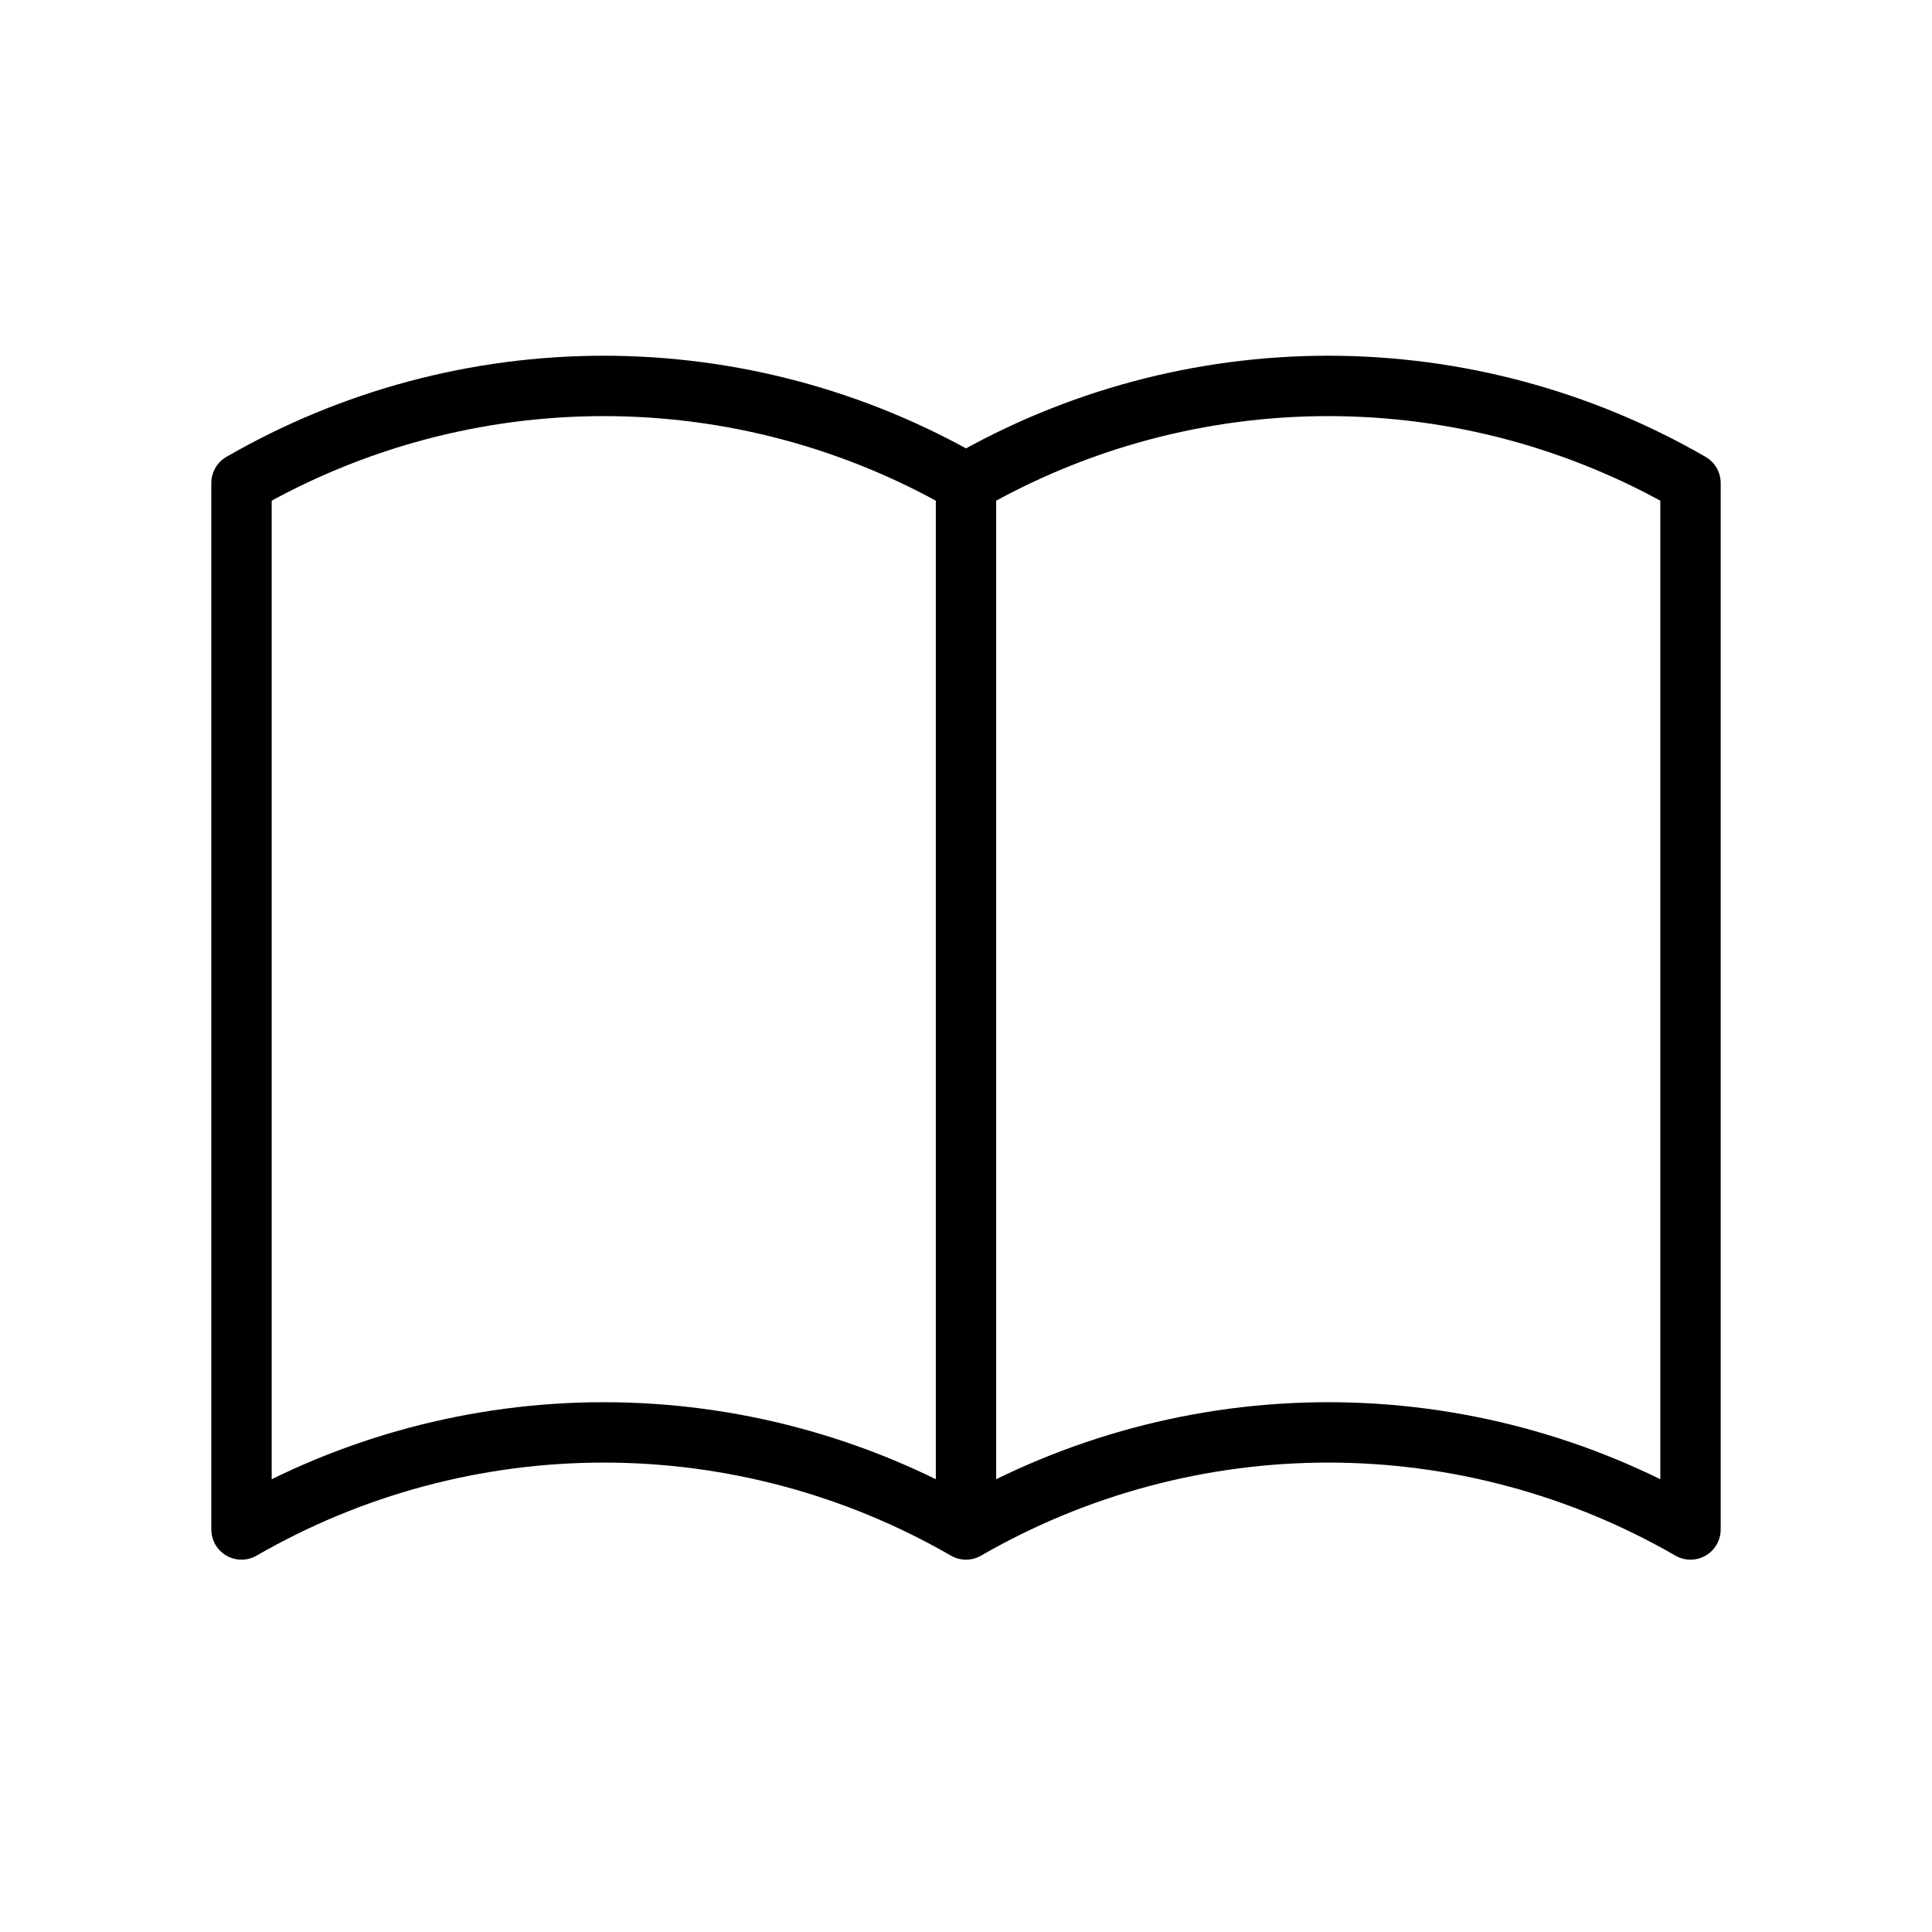 <svg width="32" height="32" viewBox="0 0 32 32" fill="none" xmlns="http://www.w3.org/2000/svg">
<path d="M16 25.333C14.176 24.28 12.106 23.725 10 23.725C7.894 23.725 5.824 24.28 4 25.333V8C5.824 6.947 7.894 6.392 10 6.392C12.106 6.392 14.176 6.947 16 8M16 25.333C17.824 24.28 19.894 23.725 22 23.725C24.106 23.725 26.176 24.28 28 25.333V8C26.176 6.947 24.106 6.392 22 6.392C19.894 6.392 17.824 6.947 16 8M16 25.333V8" stroke="currentColor" stroke-linecap="round" stroke-linejoin="round"/>
</svg>
